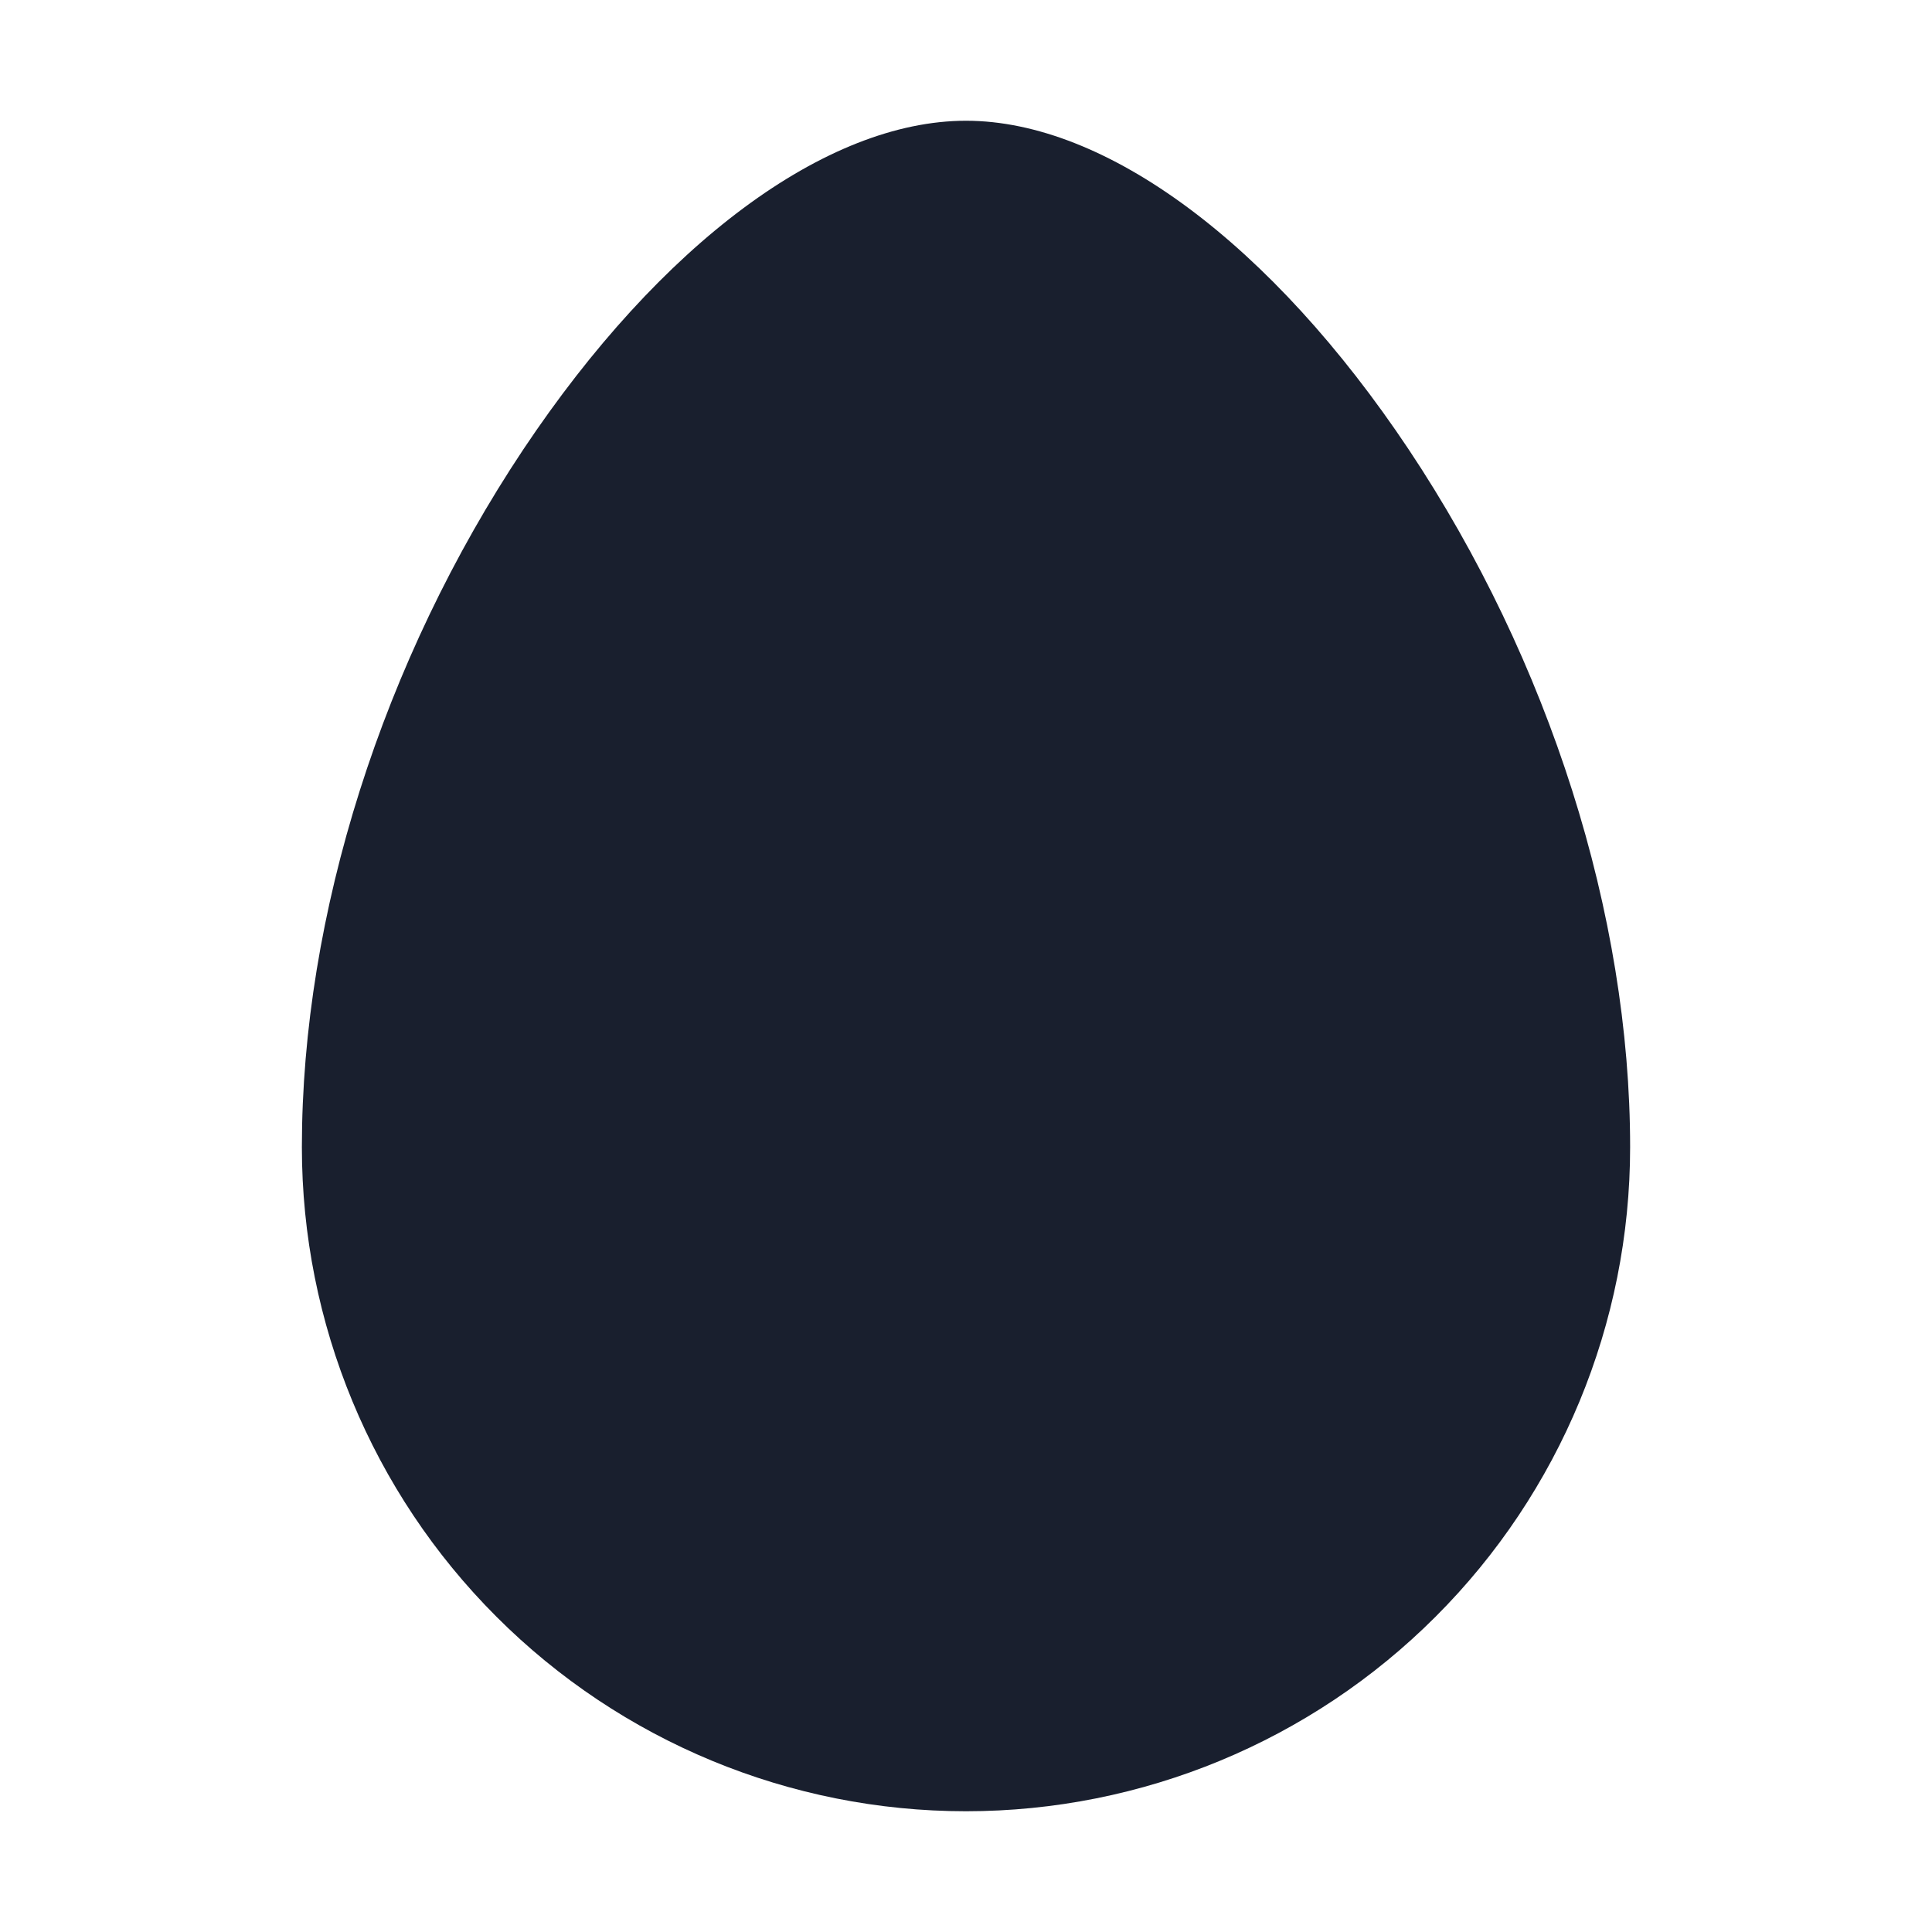 <svg width="20" height="20" viewBox="0 0 20 20" fill="none" xmlns="http://www.w3.org/2000/svg">
<path d="M16.875 11.875C16.875 13.698 16.151 15.447 14.861 16.736C13.572 18.026 11.823 18.75 10 18.75C8.177 18.75 6.428 18.026 5.139 16.736C3.849 15.447 3.125 13.698 3.125 11.875C3.125 9.471 3.961 6.839 5.417 4.653C6.838 2.523 8.552 1.25 10 1.25C11.448 1.25 13.162 2.523 14.583 4.653C16.039 6.839 16.875 9.471 16.875 11.875Z" fill="#191F2E"/>
</svg>
